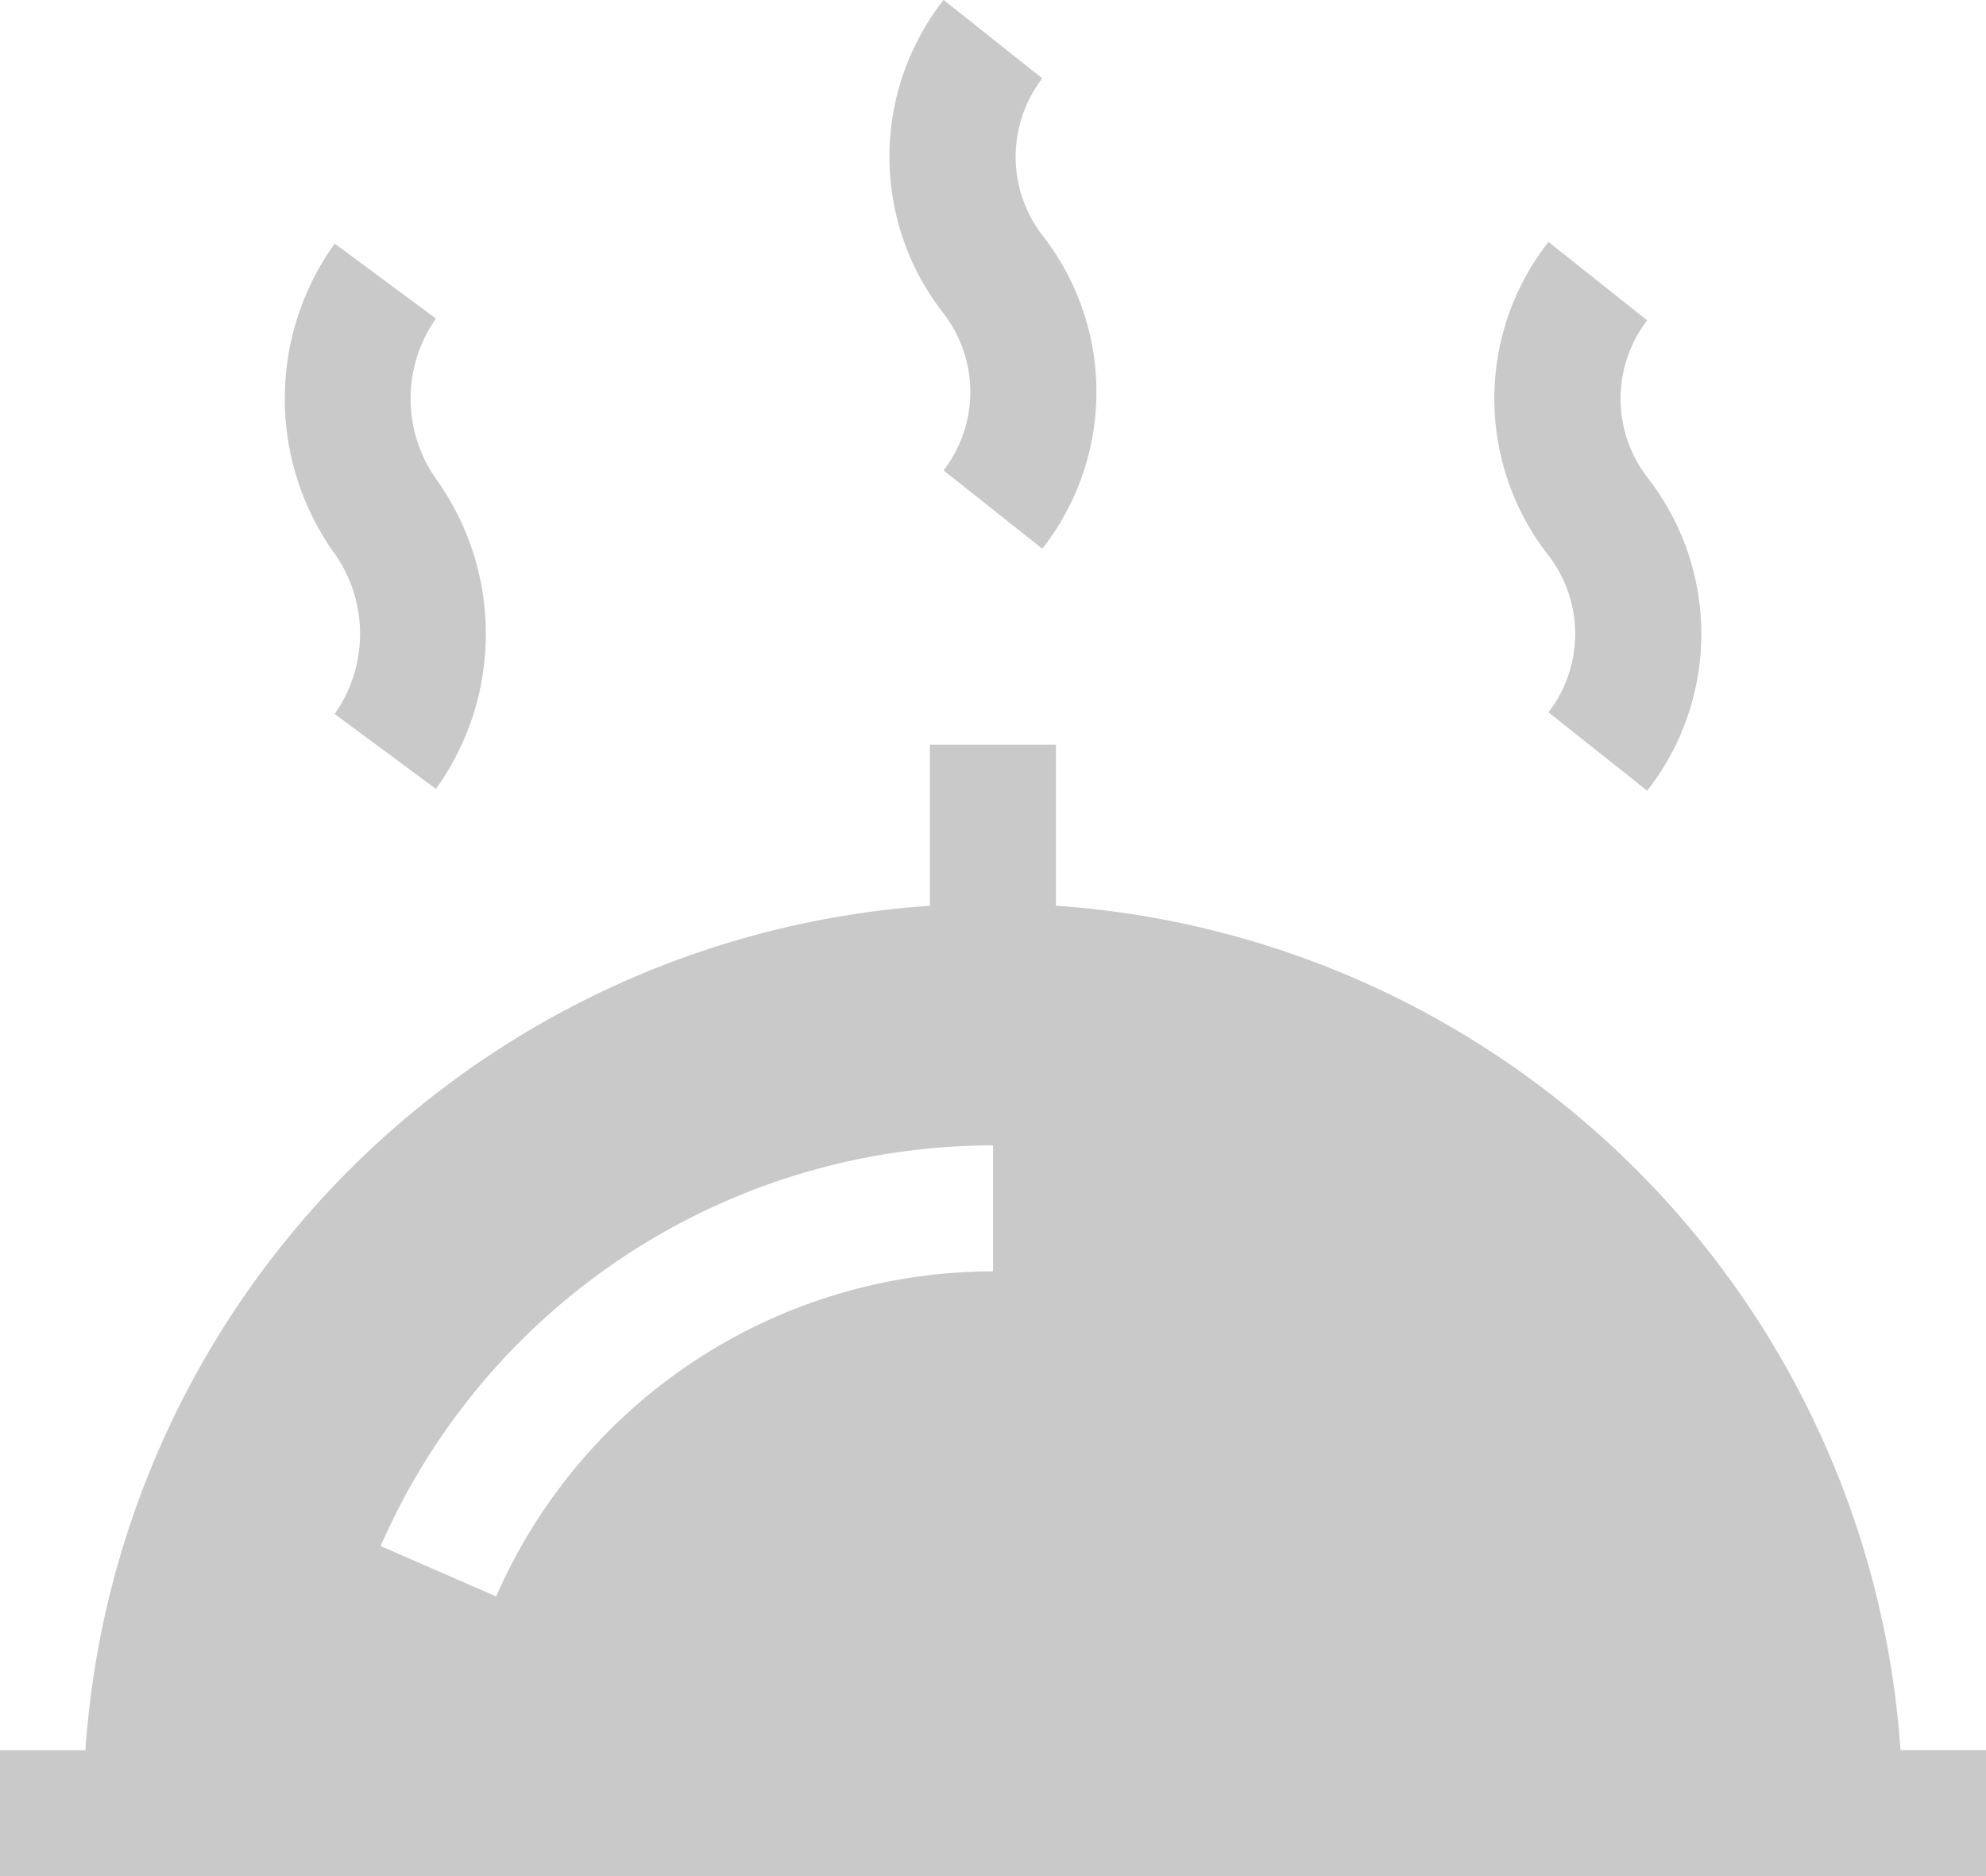 <svg xmlns="http://www.w3.org/2000/svg" width="106.948" height="101.052" viewBox="0 0 106.948 101.052">
  <g id="noun-food-6915508" transform="translate(0)">
    <path id="Path_780" data-name="Path 780" d="M29.547,43.47a14.325,14.325,0,0,1,0-16.705L35,30.8a7.51,7.51,0,0,0,0,8.632,14.325,14.325,0,0,1,0,16.705L29.547,52.1A7.492,7.492,0,0,0,29.547,43.47Zm32.791-4.49L67.652,43.2a13.687,13.687,0,0,0,0-16.889,6.94,6.94,0,0,1,0-8.447l-5.315-4.224a13.687,13.687,0,0,0,0,16.889A6.924,6.924,0,0,1,62.337,38.98ZM94.911,52.009l5.315,4.224a13.687,13.687,0,0,0,0-16.889,6.94,6.94,0,0,1,0-8.447l-5.315-4.224a13.687,13.687,0,0,0,0,16.889,6.924,6.924,0,0,1,0,8.447Zm23.561,55.9V114.7H11.524v-6.786h4.6A48.946,48.946,0,0,1,61.6,62.428v-8.67h6.786v8.67a48.946,48.946,0,0,1,45.482,45.482ZM32.023,96.917l6.221,2.714A29.193,29.193,0,0,1,65,82.123V75.337A35.992,35.992,0,0,0,32.023,96.916Z" transform="translate(-11.524 -13.644)" fill="#c9c9c9"/>
  </g>
</svg>
